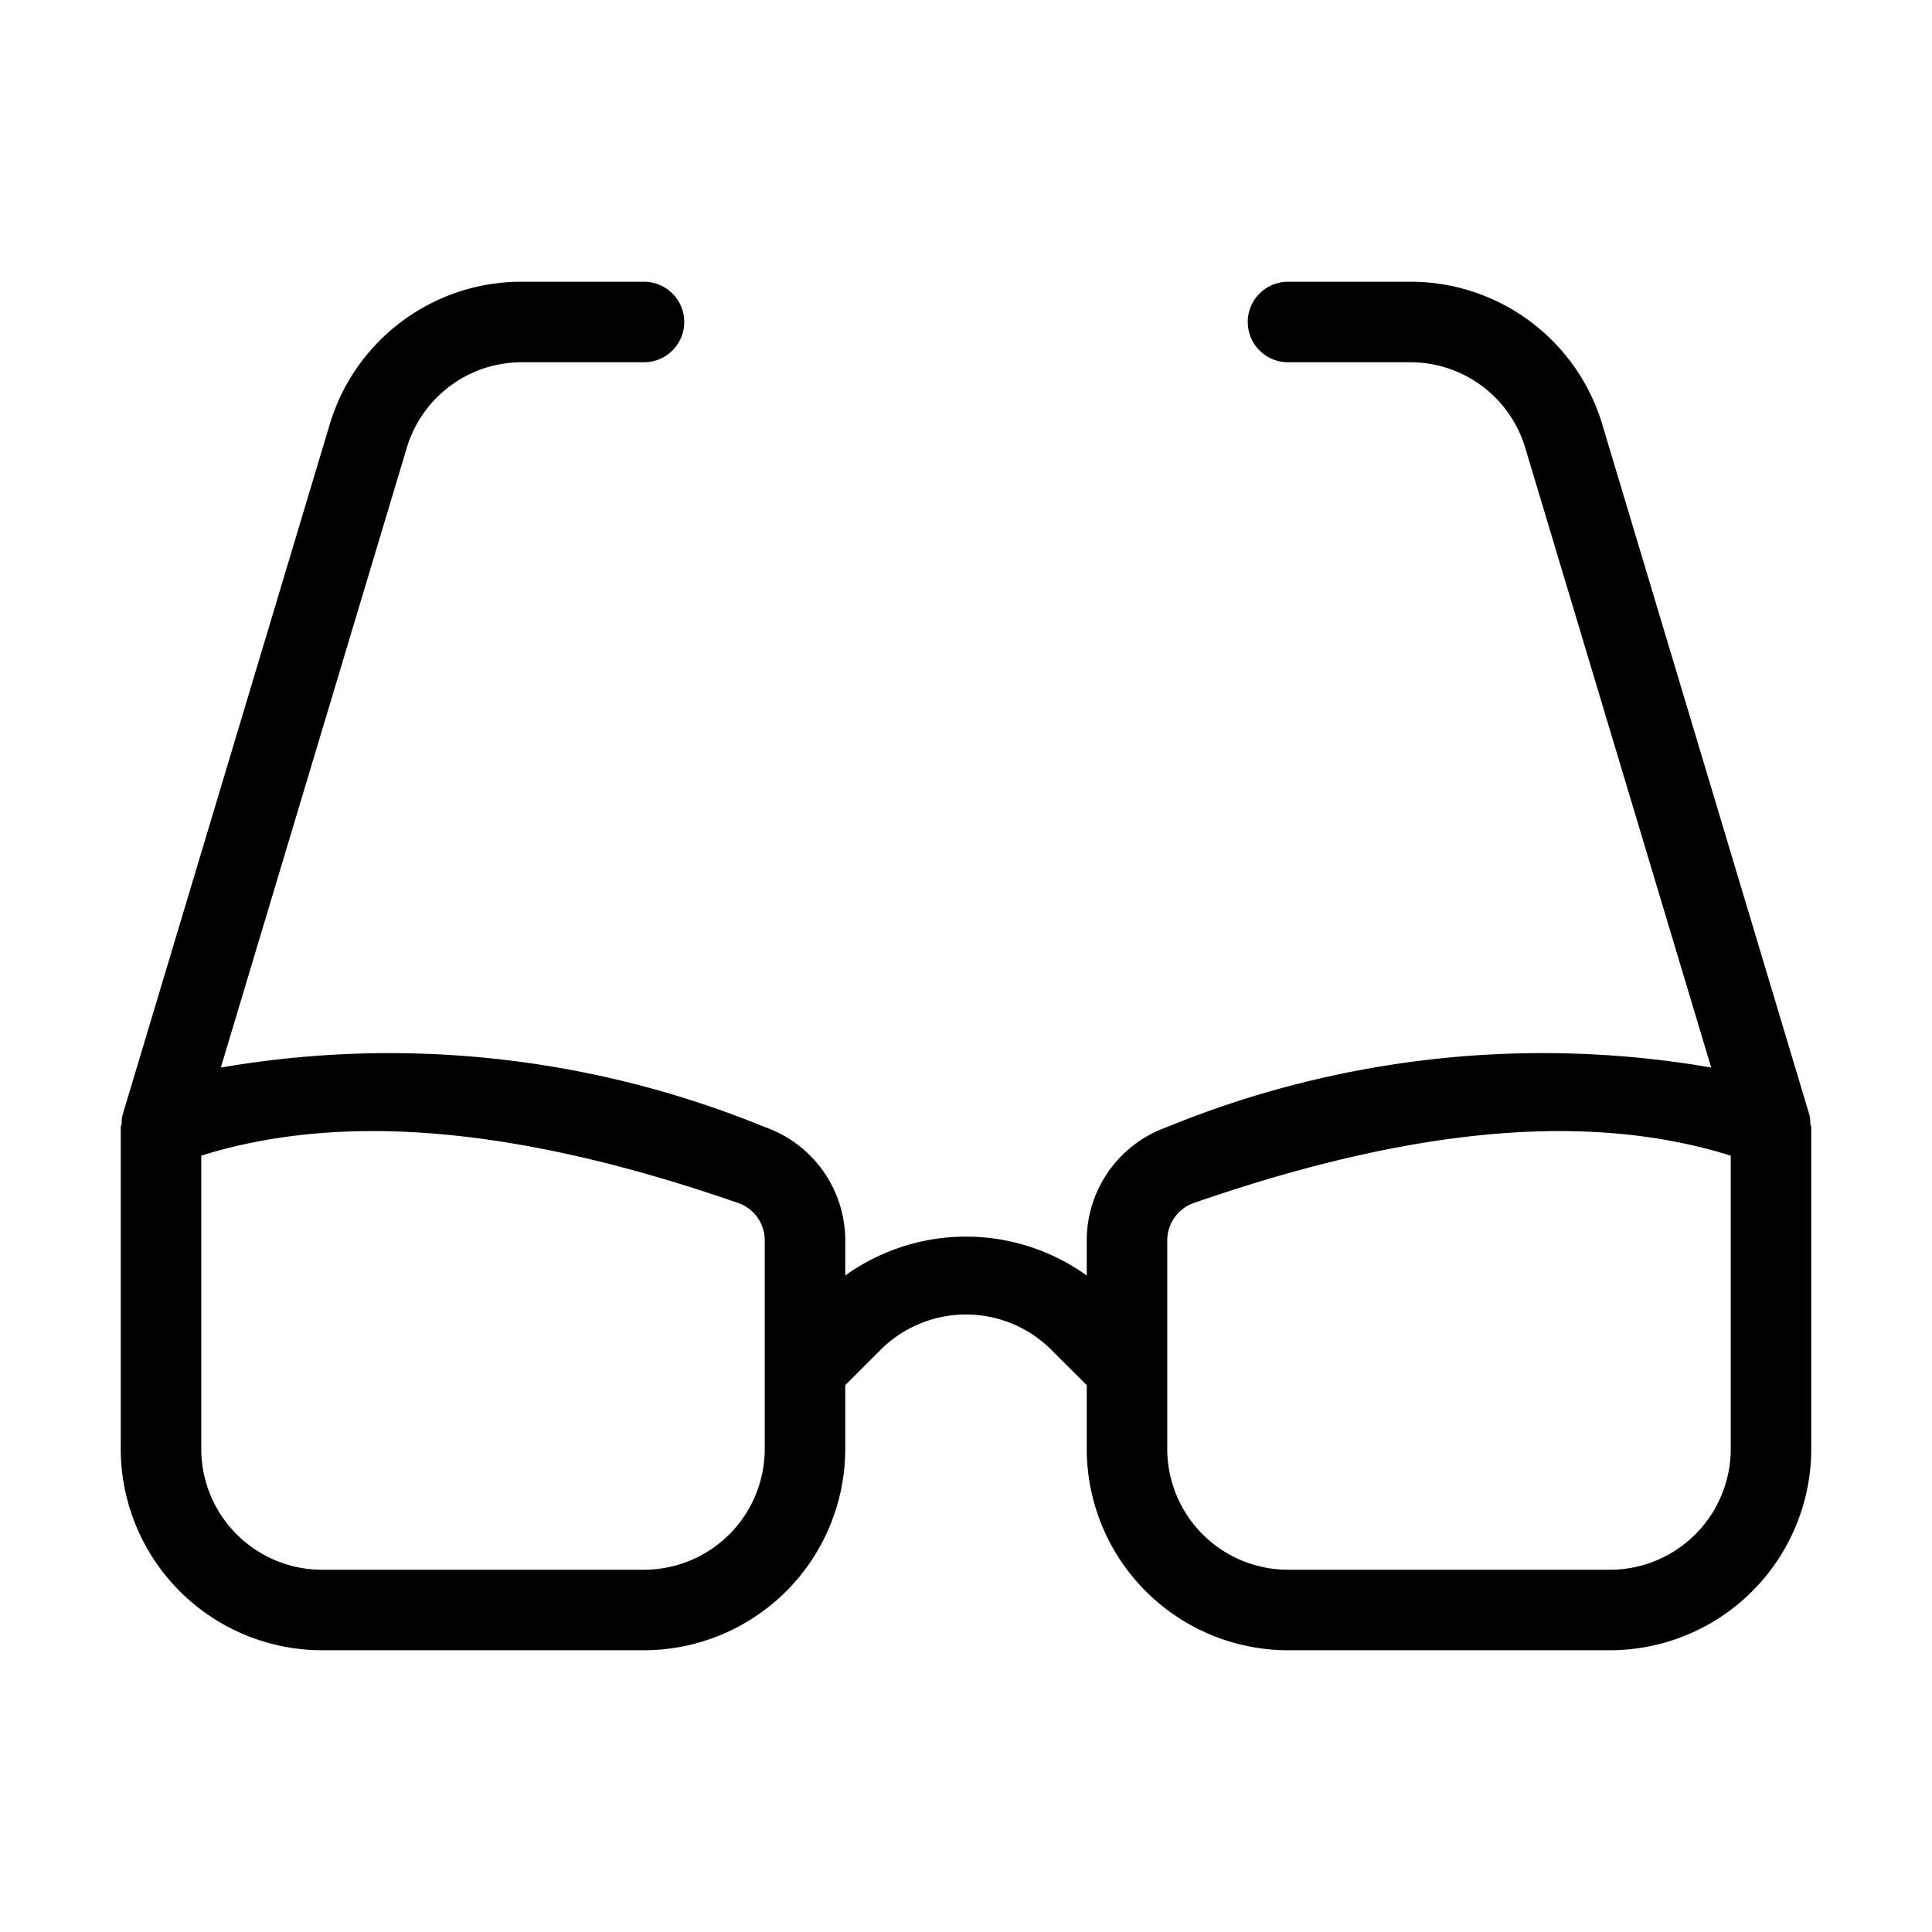 <svg id="Layer_1" data-name="Layer 1" xmlns="http://www.w3.org/2000/svg" viewBox="0 0 24 24"><path d="M22.479,13.856,19.907,5.282A2.485,2.485,0,0,0,17.512,3.5H16a.5.5,0,0,0,0,1h1.512a1.491,1.491,0,0,1,1.437,1.069l2.308,7.692a12.319,12.319,0,0,0-6.761.74h-0A1.493,1.493,0,0,0,13.5,15.416v.429a2.57,2.57,0,0,0-3,0v-.429a1.493,1.493,0,0,0-.995-1.414H9.504a12.303,12.303,0,0,0-6.761-.74l2.308-7.692A1.491,1.491,0,0,1,6.488,4.5H8a.5.5,0,0,0,0-1H6.488a2.485,2.485,0,0,0-2.395,1.782L1.521,13.856a.477.477,0,0,0-.01.108C1.51,13.977,1.5,13.987,1.5,14v4A2.503,2.503,0,0,0,4,20.5H8A2.503,2.503,0,0,0,10.5,18v-.793l.439-.439a1.501,1.501,0,0,1,2.121,0L13.5,17.207V18A2.503,2.503,0,0,0,16,20.5h4A2.503,2.503,0,0,0,22.5,18V14c0-.013-.01-.023-.011-.035A.477.477,0,0,0,22.479,13.856ZM9.5,18A1.502,1.502,0,0,1,8,19.5H4A1.502,1.502,0,0,1,2.5,18V14.356c1.76-.551,3.949-.357,6.676.59A.493.493,0,0,1,9.5,15.416Zm12,0A1.502,1.502,0,0,1,20,19.5H16A1.502,1.502,0,0,1,14.5,18V15.416a.493.493,0,0,1,.324-.47c2.729-.947,4.917-1.141,6.676-.59Z"/></svg>